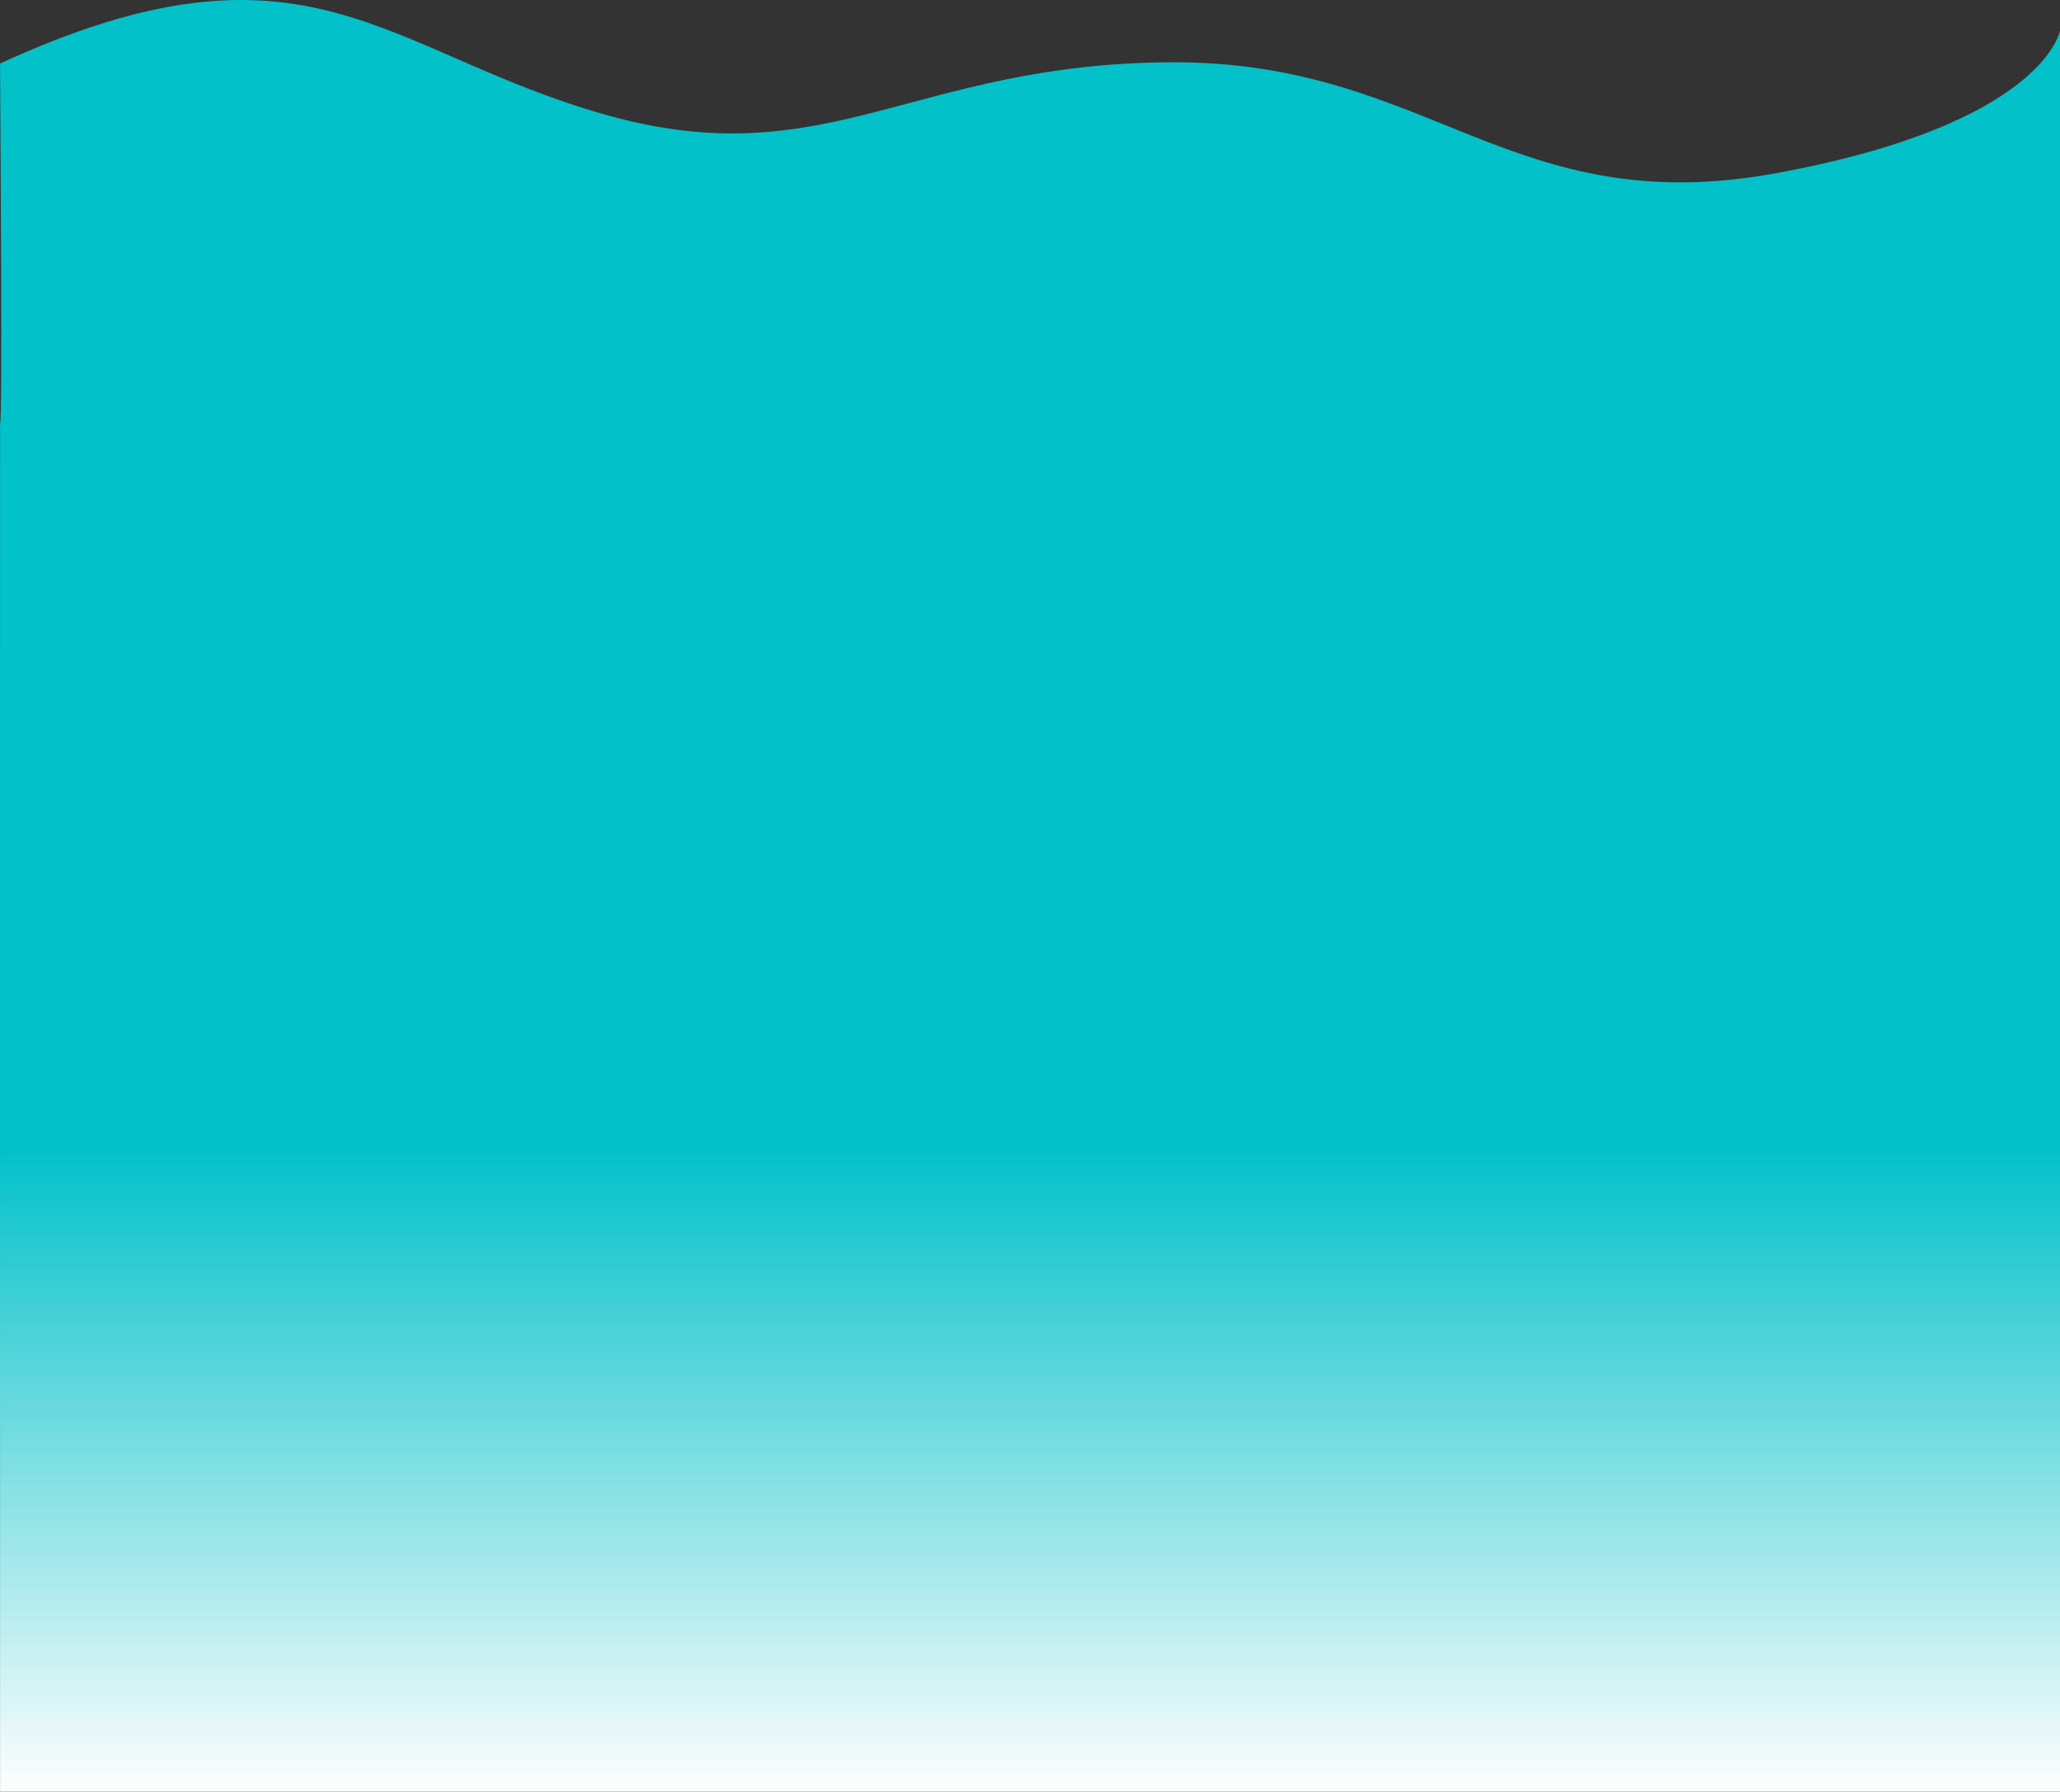 <svg xmlns="http://www.w3.org/2000/svg" xmlns:xlink="http://www.w3.org/1999/xlink" width="1838.392" height="1599.047" viewBox="0 0 1838.392 1599.047"><rect x="0" y="0" width="1838.392" height="1599.047" fill="#333333" stroke="none"/><defs><linearGradient id="a" x1="0.5" y1="0.656" x2="0.5" y2="1" gradientUnits="objectBoundingBox"><stop offset="0" stop-color="#02c1c9"/><stop offset="1" stop-color="#fdfdfd"/></linearGradient></defs><path d="M1833.018,1165.255s-13.8,82.964-252.064,127.054-309.279-99.747-540.843-98.77S732.188,1296.146,534.7,1240.271s-265.87-171.839-540.026-45.608c.435,77.11,2.208,319.34,0,321.2-.108,2.815,0,1221.142,0,1221.142H1833.018Z" transform="translate(5.373 -1137.953)" fill="url(#a)"/></svg>